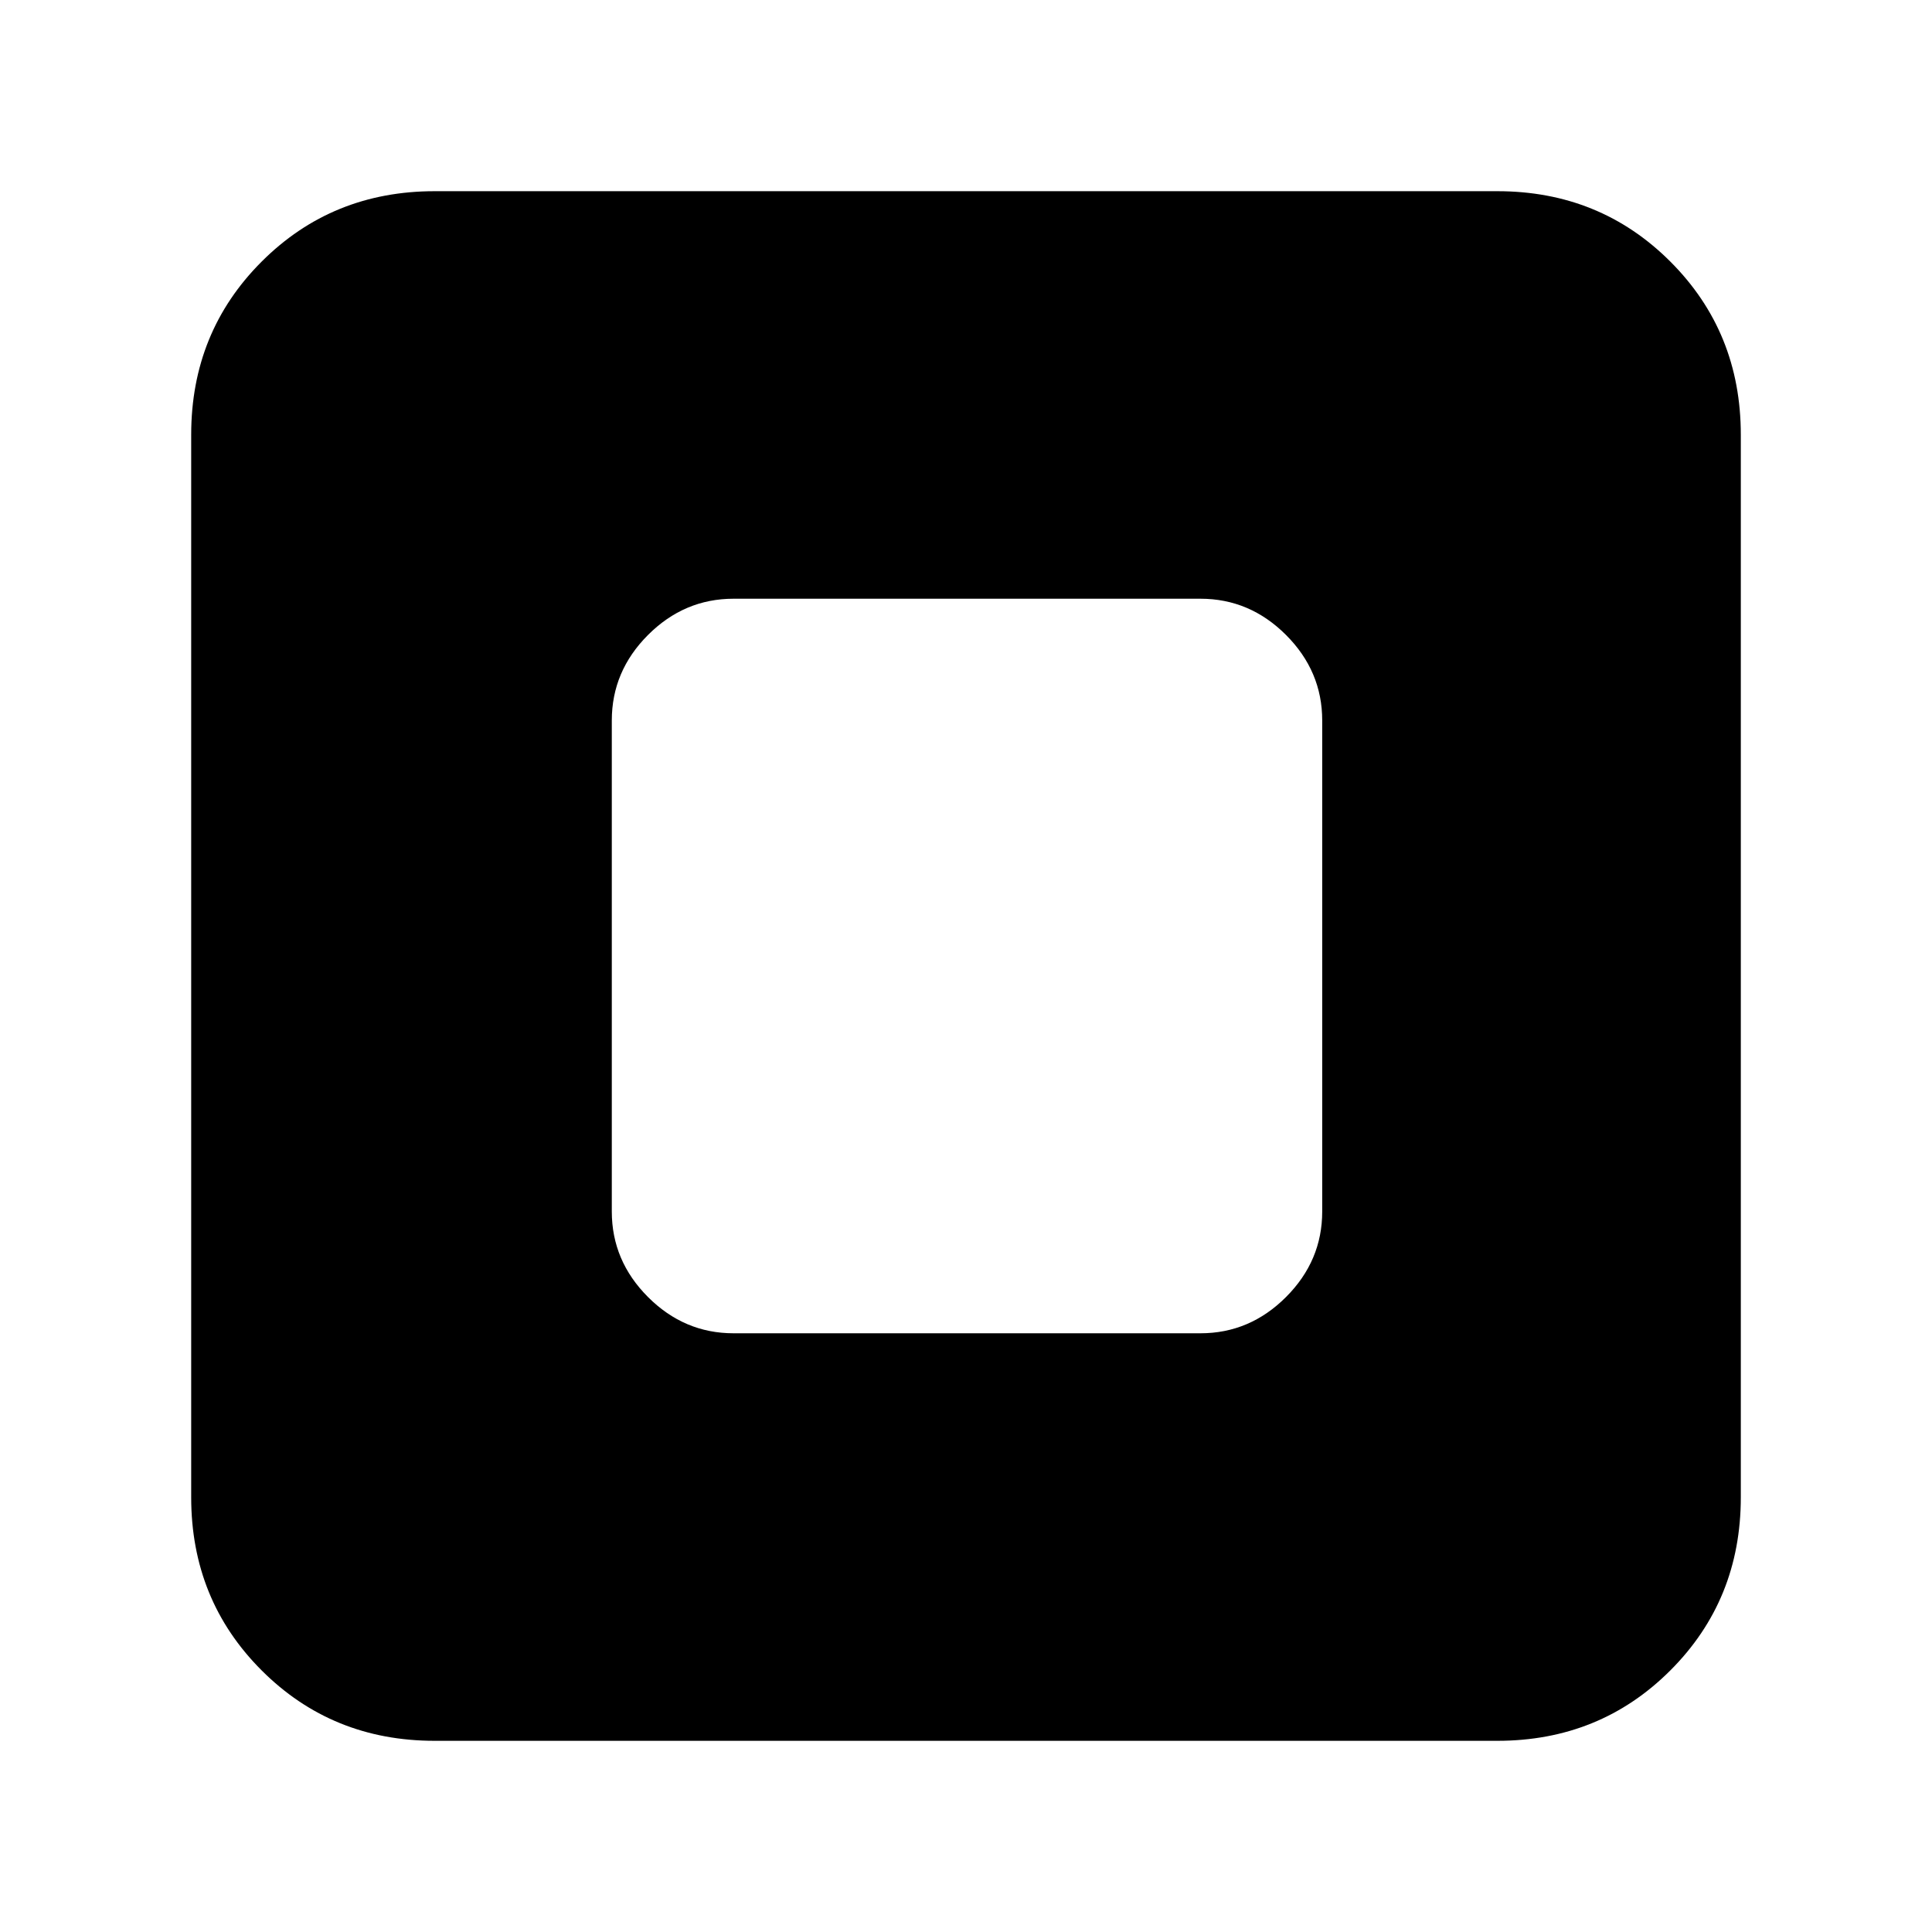 <svg xmlns="http://www.w3.org/2000/svg" height="24" viewBox="0 -960 960 960" width="24"><path d="M364.5-297.5h232q24.5 0 42.5-18t18-42.5v-244q0-24.5-18-42.5t-42.5-18h-232q-24.5 0-42.5 18T304-602v244q0 24.5 18 42.5t42.5 18ZM216-95q-51 0-86-35t-35-86v-528q0-51 35-86t86-35h528q51 0 86 35t35 86v528q0 51-35 86t-86 35H216Z"/></svg>